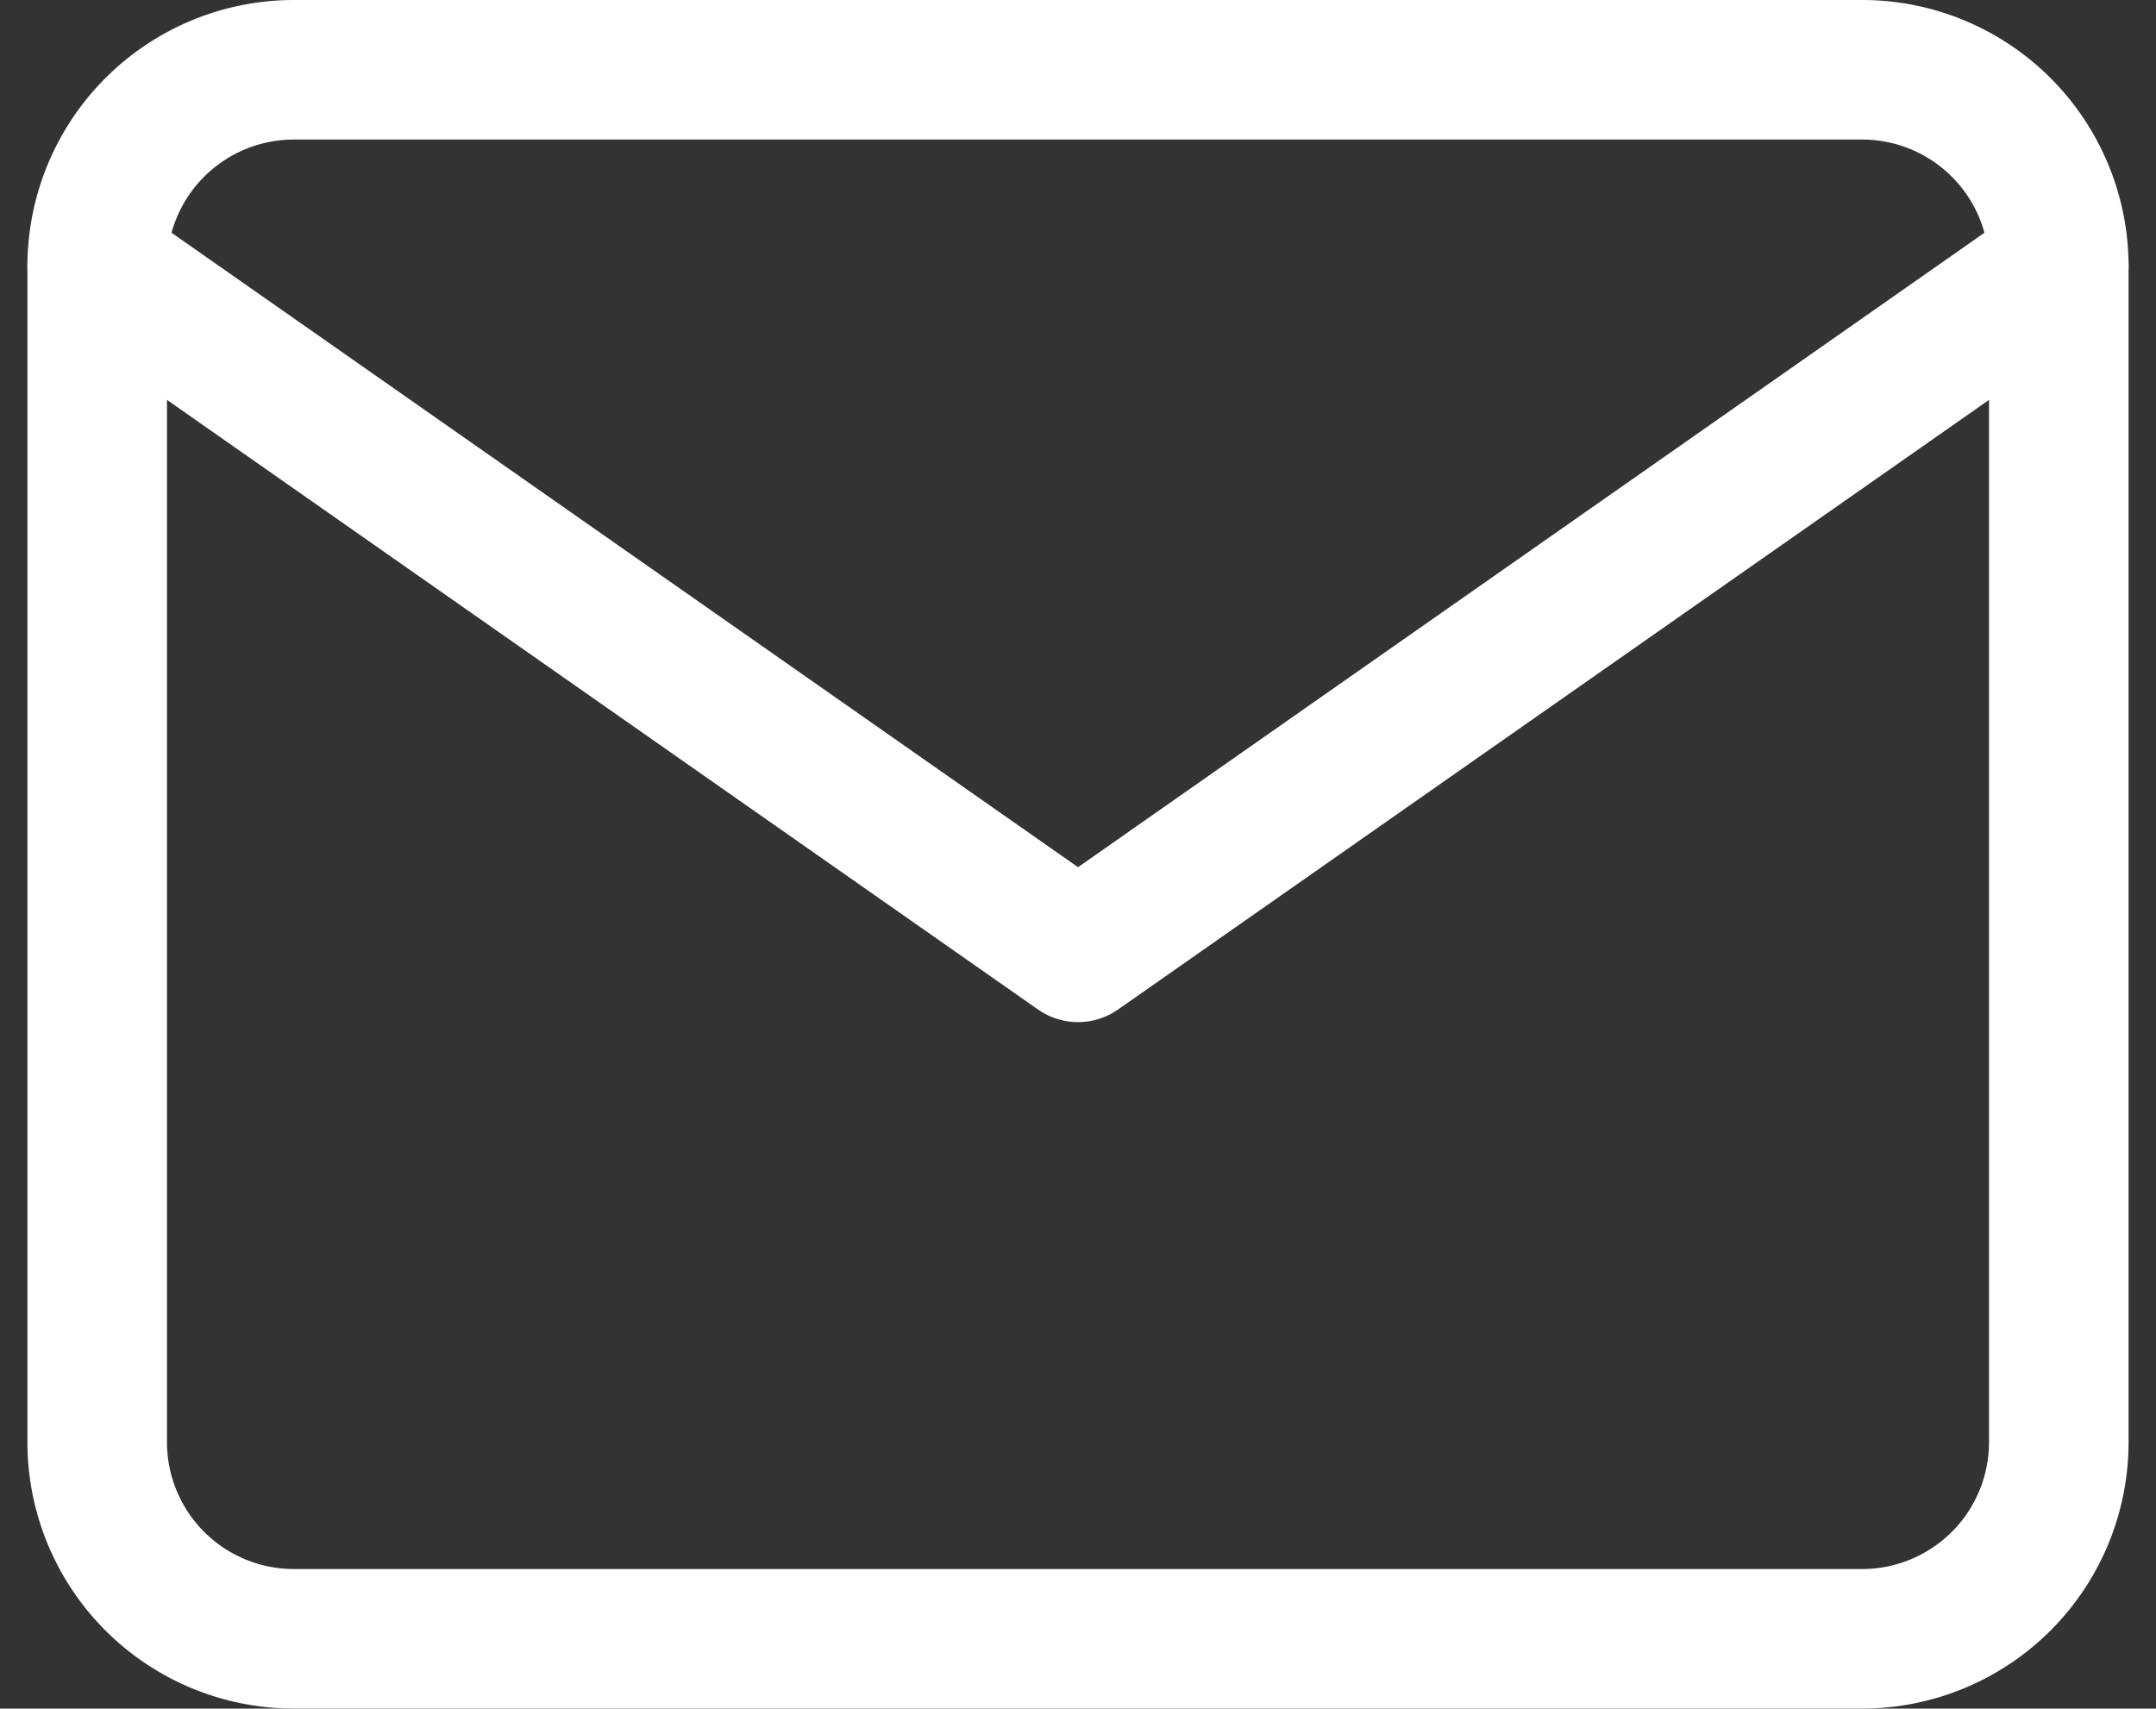 <svg xmlns="http://www.w3.org/2000/svg" width="30.897" height="24.489" viewBox="0 0 30.897 24.489"><rect x="0" y="0" width="30.897" height="24.489" fill="#333333" stroke="none"/><defs><style>.a{fill:none;stroke:#fff;stroke-linecap:round;stroke-linejoin:round;stroke-width:2px;}</style></defs><g transform="translate(1.393 1)"><path class="a" d="M4.811,4H27.3a2.819,2.819,0,0,1,2.811,2.811V23.678A2.819,2.819,0,0,1,27.3,26.489H4.811A2.819,2.819,0,0,1,2,23.678V6.811A2.819,2.819,0,0,1,4.811,4Z" transform="translate(-2 -4)"/><path class="a" d="M30.111,6,16.056,15.839,2,6" transform="translate(-2 -3.189)"/></g></svg>